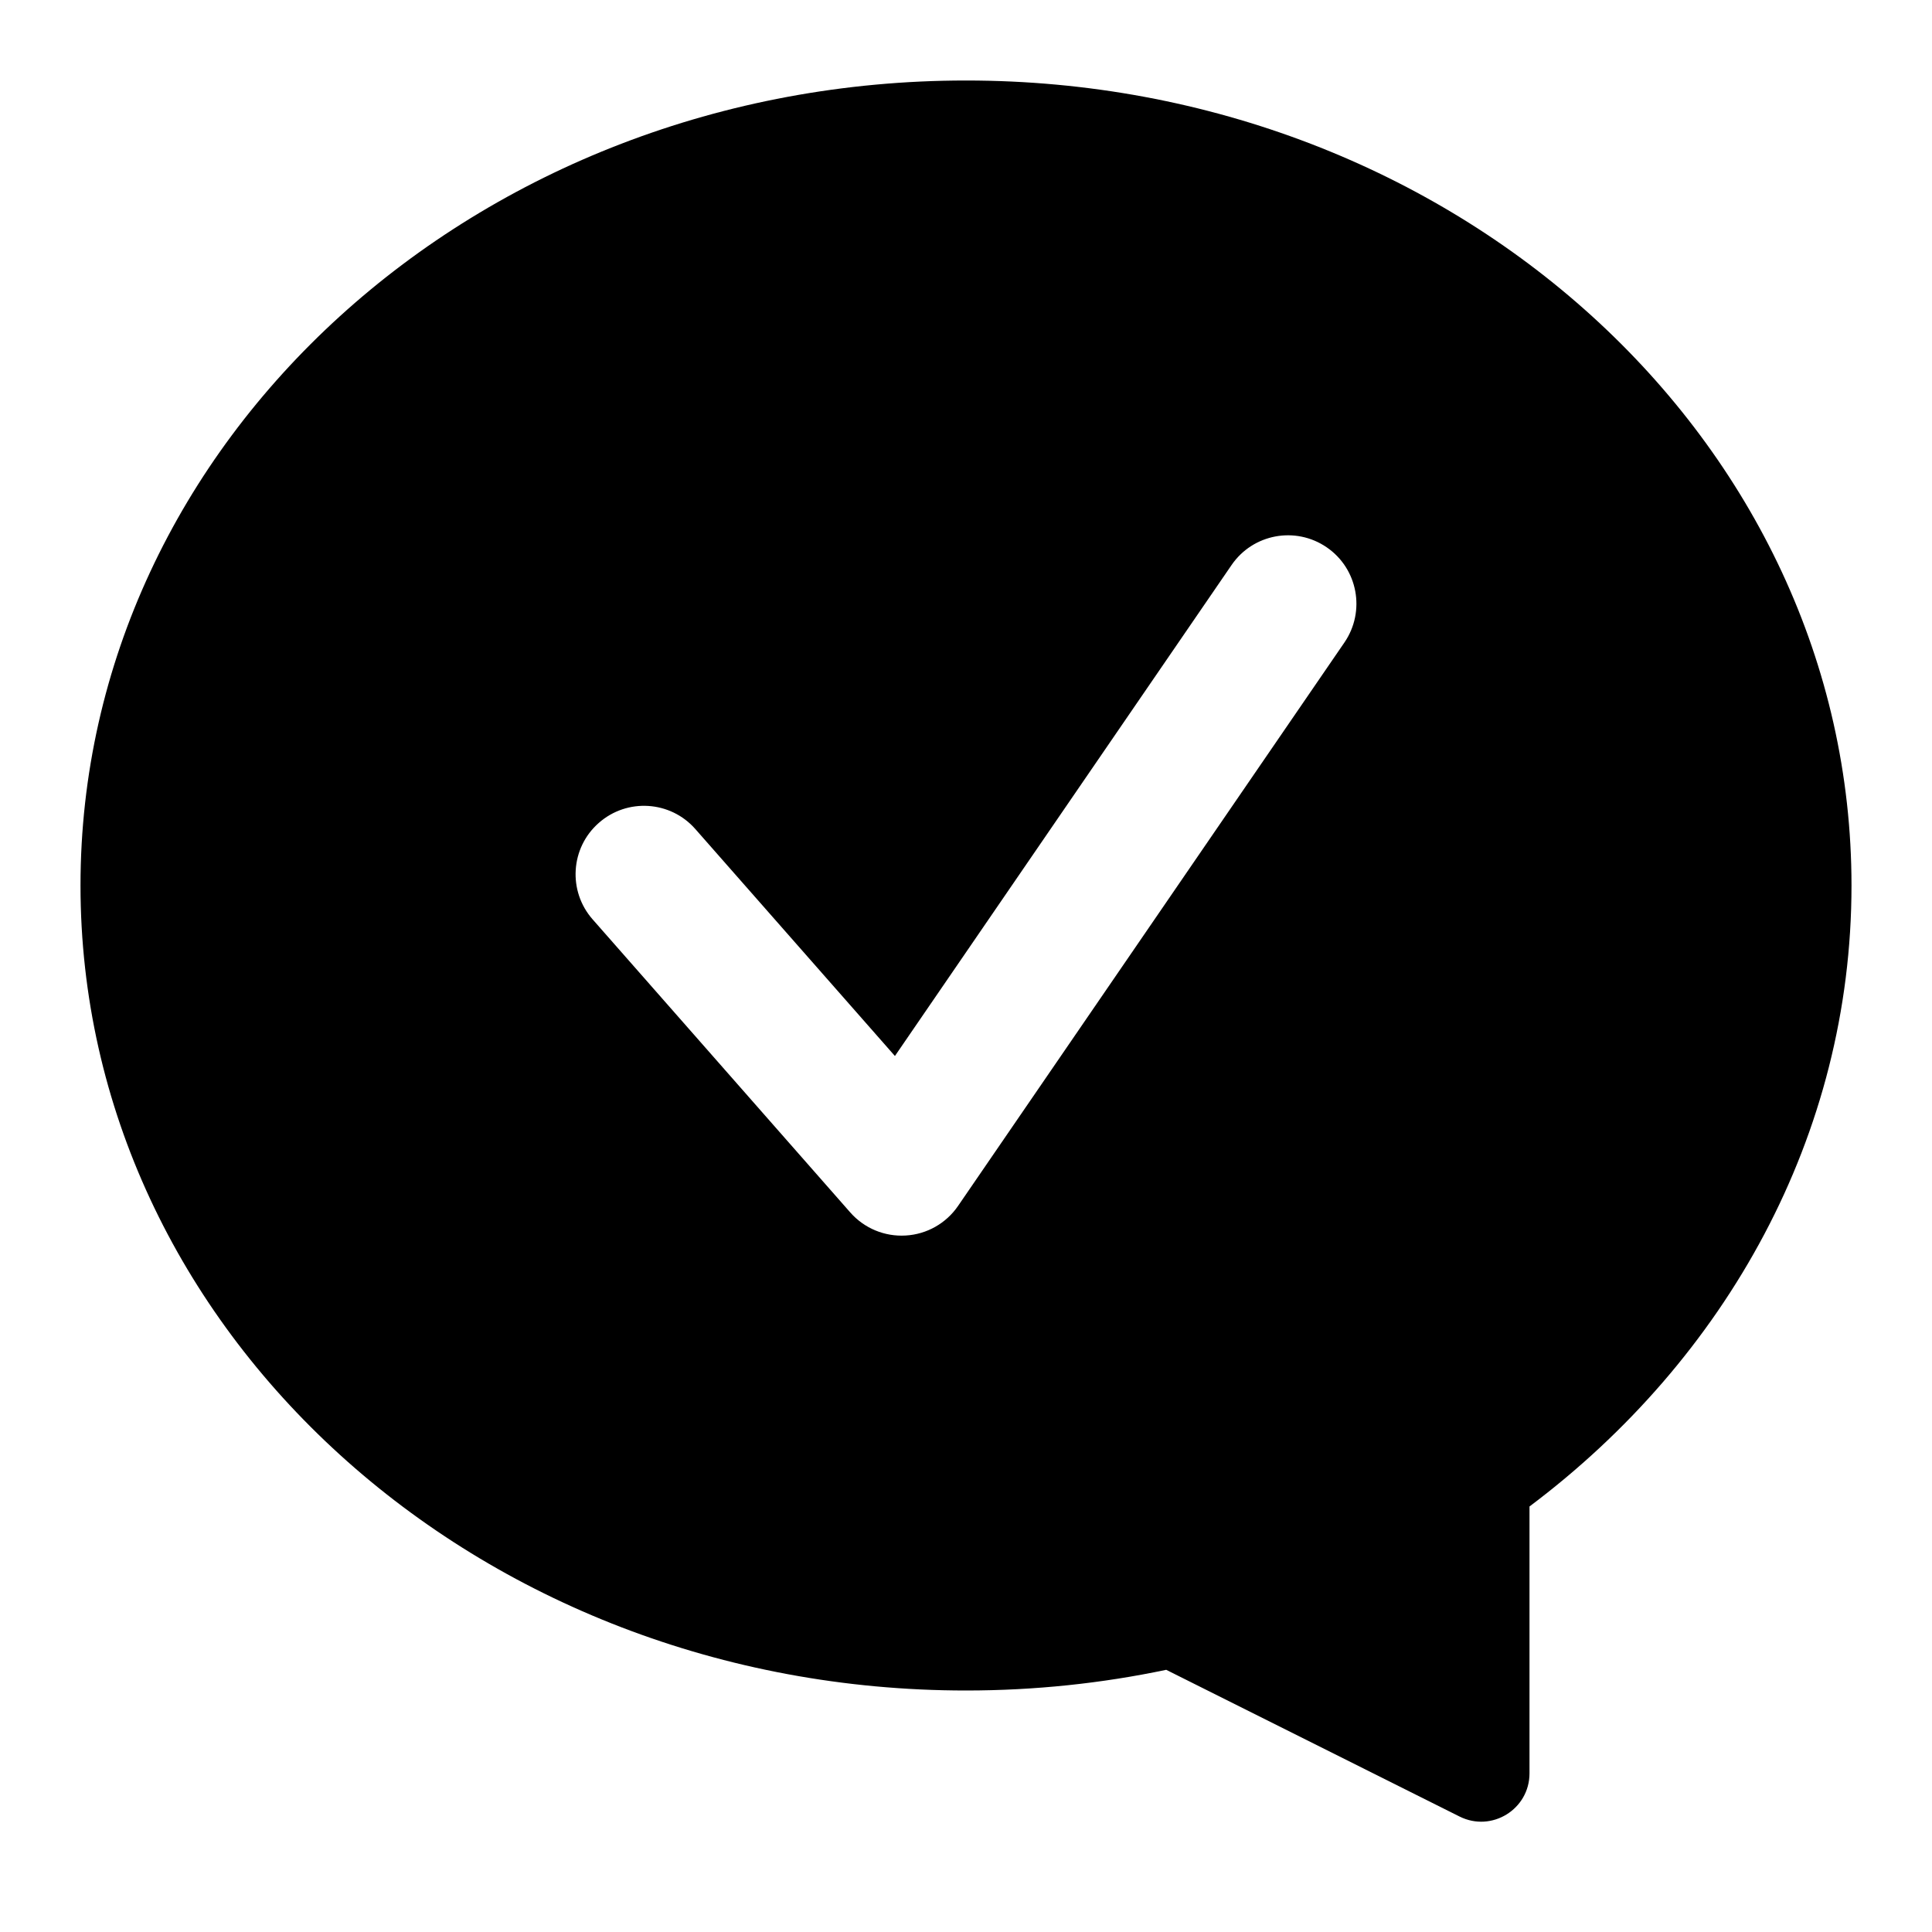<svg width="24" height="24" viewBox="0 0 24 24" fill="none" xmlns="http://www.w3.org/2000/svg" data-karrot-ui-icon="true">
  <path fill-rule="evenodd" clip-rule="evenodd" d="M23 11C23 14.105 21.443 16.88 19 18.714V22.029C19 22.475 18.531 22.765 18.132 22.566L14.487 20.743C13.688 20.911 12.855 21 12 21C5.925 21 1 16.523 1 11C1 5.477 5.925 1 12 1C18.075 1 23 5.477 23 11ZM16.701 7.981C16.966 7.594 16.868 7.064 16.481 6.799C16.093 6.533 15.564 6.632 15.299 7.019L11.117 13.118L8.638 10.299C8.328 9.946 7.791 9.912 7.439 10.222C7.086 10.531 7.052 11.069 7.362 11.421L10.562 15.061C10.735 15.258 10.989 15.364 11.251 15.348C11.513 15.333 11.753 15.197 11.901 14.981L16.701 7.981Z" fill="currentColor"/>
</svg>
